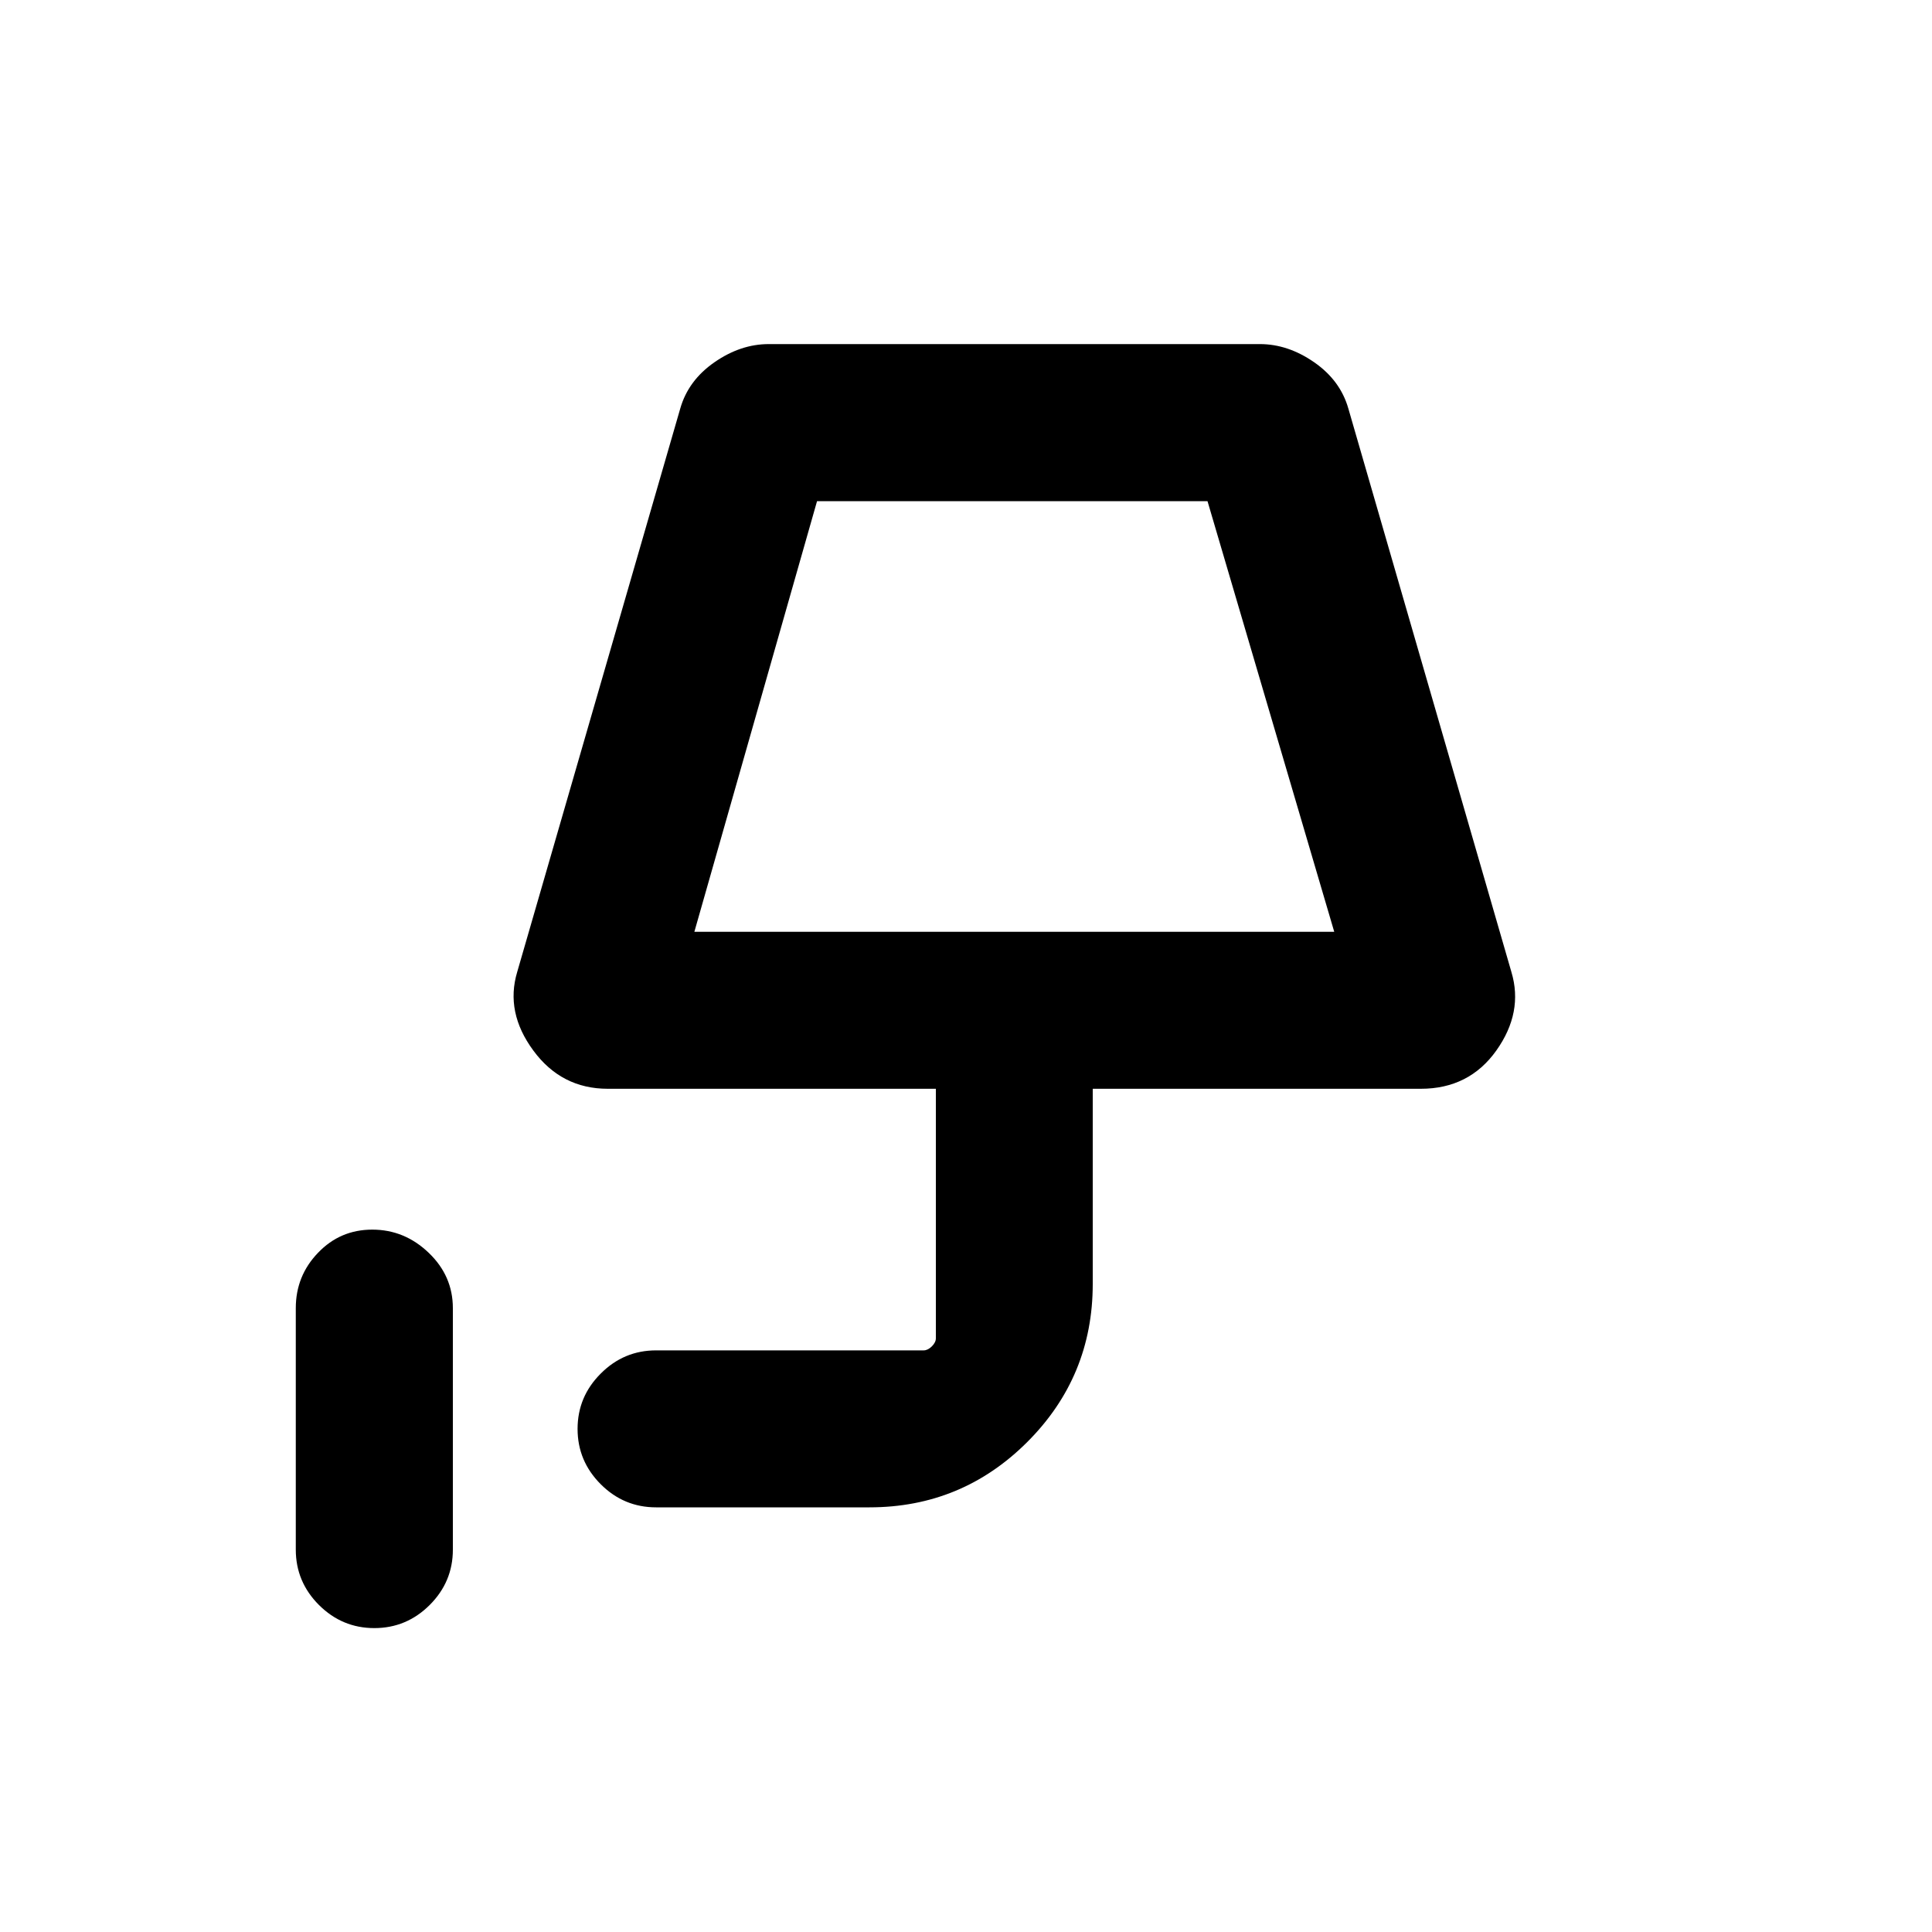 <svg xmlns="http://www.w3.org/2000/svg" height="20" width="20"><path d="M3.875 16.854q-.333 0-.573-.239-.24-.24-.24-.573v-2.5q0-.334.23-.573.229-.24.562-.24.334 0 .584.24.25.239.25.573v2.5q0 .333-.24.573-.24.239-.573.239Zm3.313-7.208h6.624L12.5 5.188H8.458Zm0 0h6.624Zm-.396 5.958q-.334 0-.573-.239-.24-.24-.24-.573 0-.334.24-.573.239-.24.573-.24h2.77q.042 0 .084-.041.042-.042.042-.084v-2.583H6.292q-.48 0-.771-.396-.292-.396-.167-.813l1.688-5.833q.083-.291.354-.479.271-.188.562-.188h5.084q.291 0 .562.188.271.188.354.479l1.688 5.833q.125.417-.156.813-.282.396-.782.396h-3.396v2.021q0 .958-.677 1.635T9 15.604Z"/></svg>